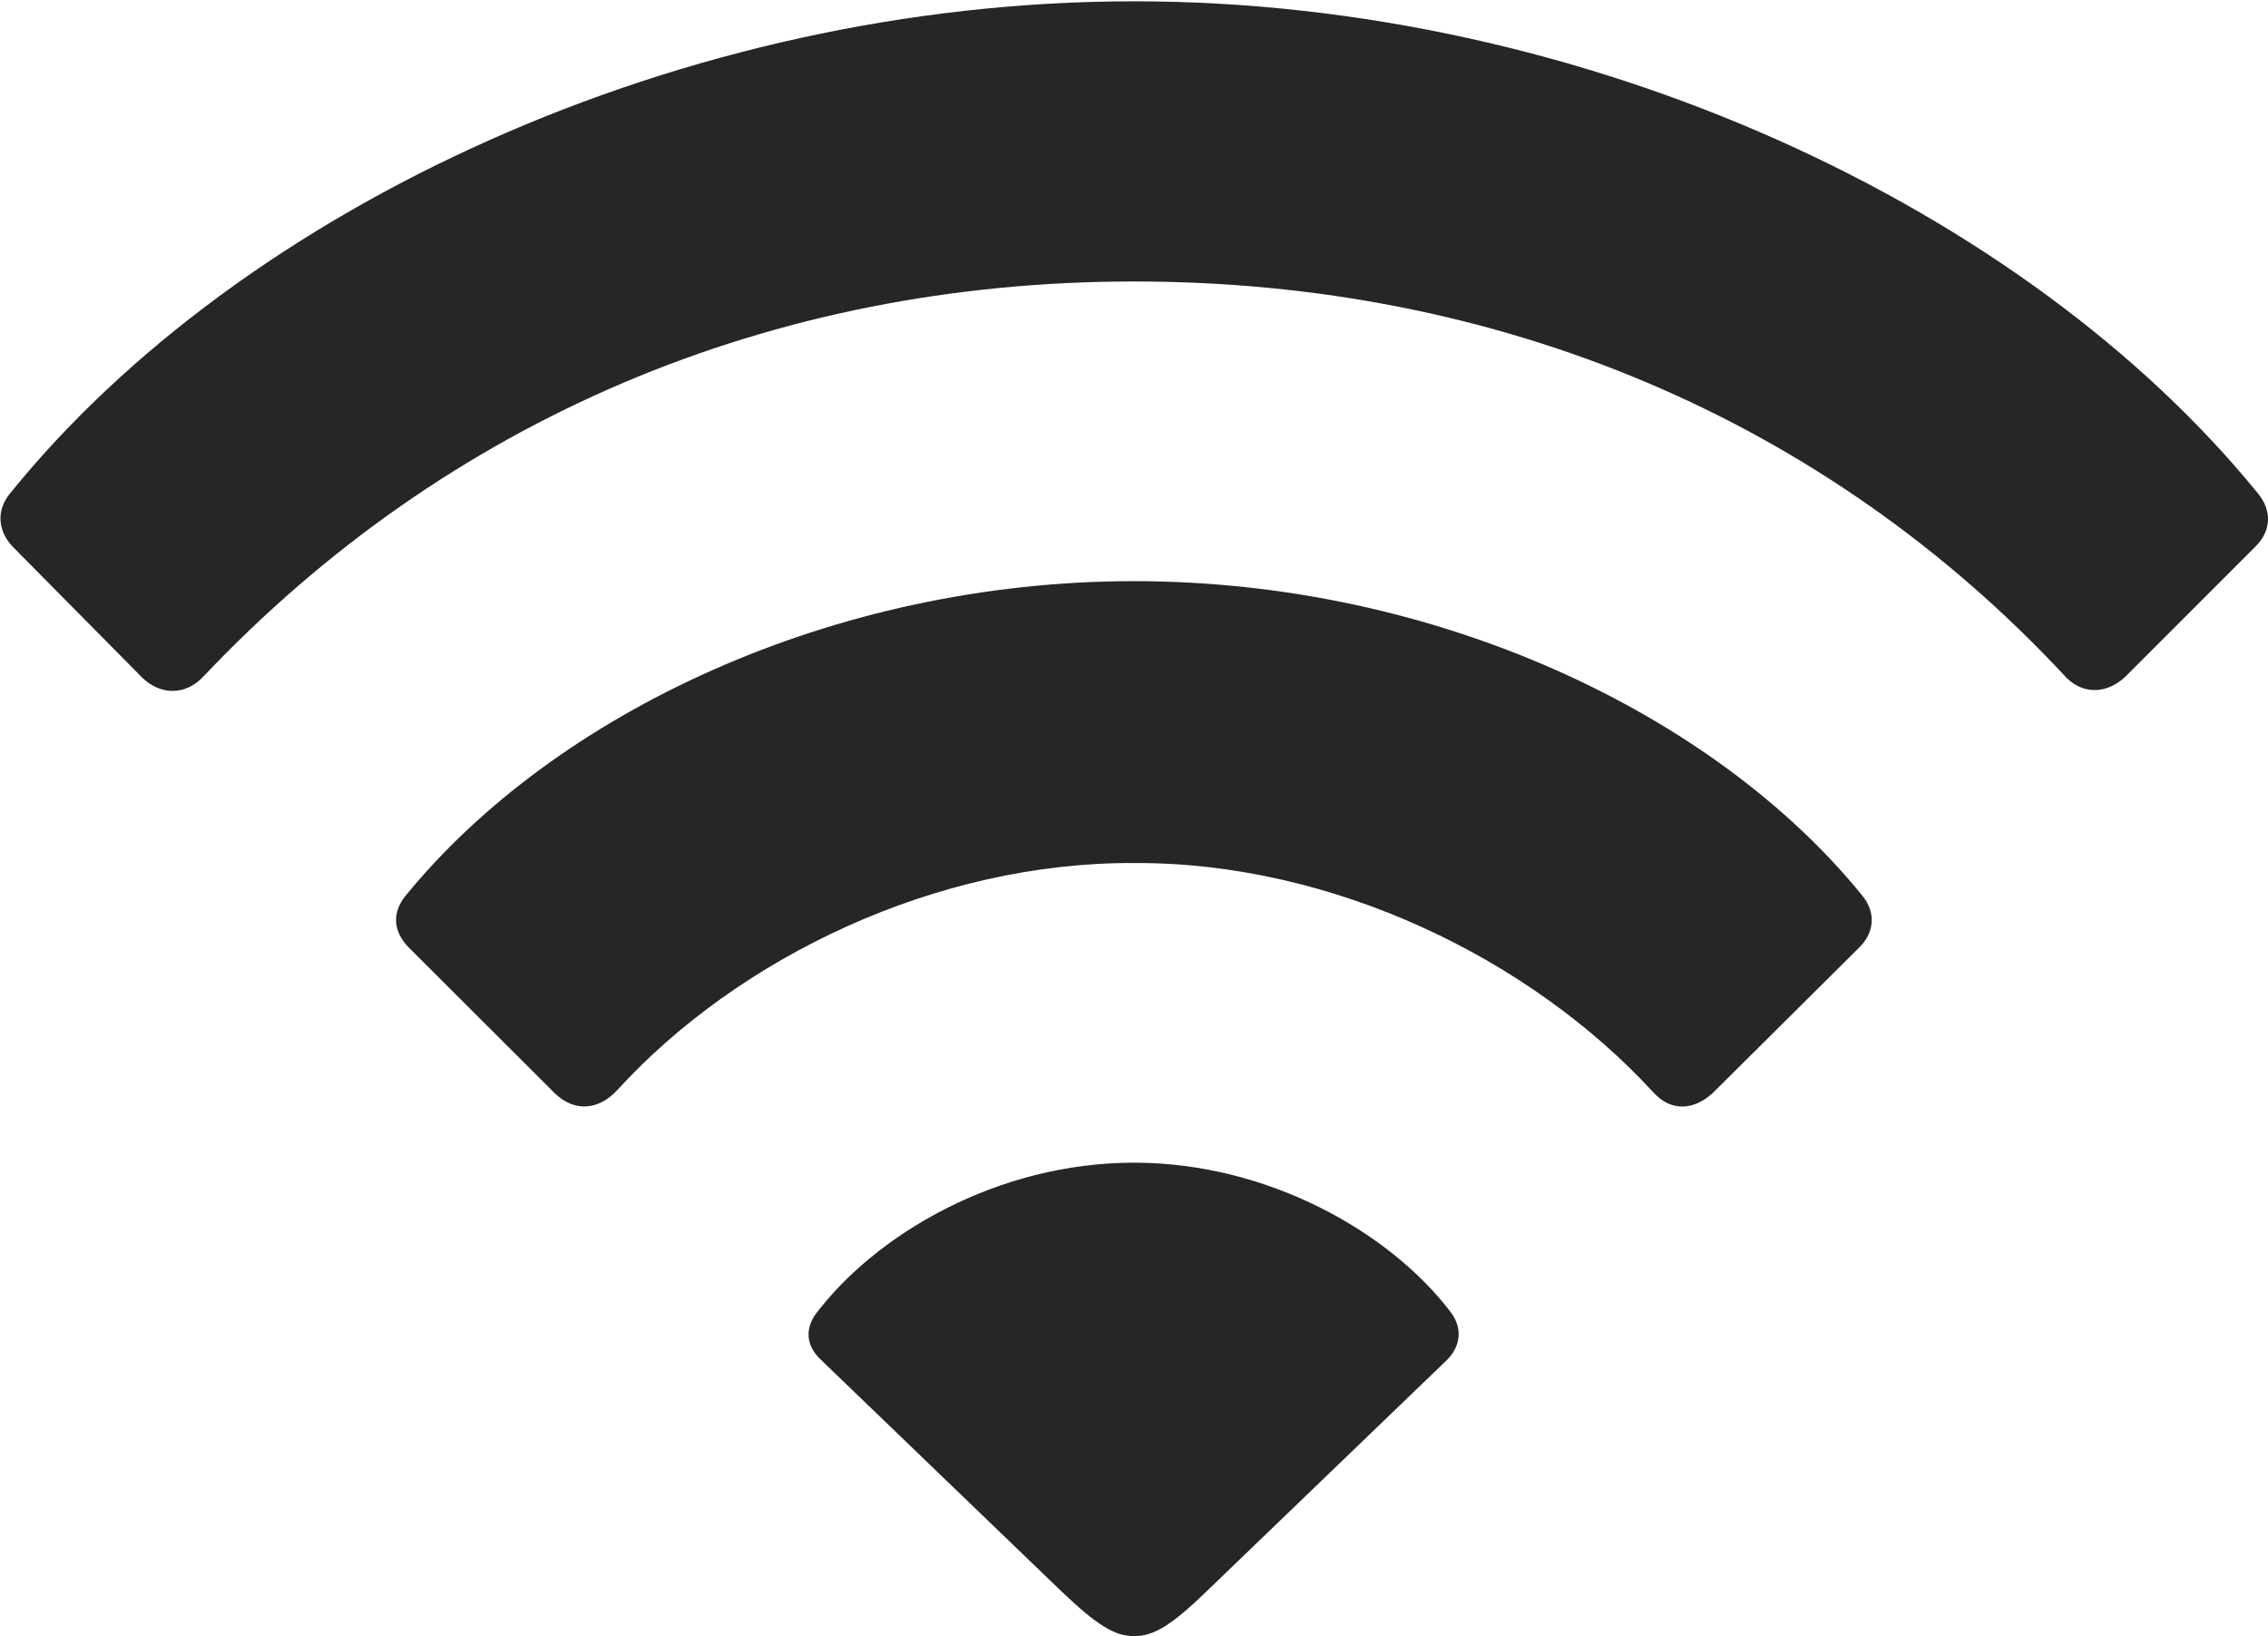 <?xml version="1.0" encoding="UTF-8"?>
<!--Generator: Apple Native CoreSVG 232.5-->
<!DOCTYPE svg
PUBLIC "-//W3C//DTD SVG 1.1//EN"
       "http://www.w3.org/Graphics/SVG/1.1/DTD/svg11.dtd">
<svg version="1.1" xmlns="http://www.w3.org/2000/svg" xmlns:xlink="http://www.w3.org/1999/xlink" width="111.366" height="80.323">
 <g>
  <rect height="80.323" opacity="0" width="111.366" x="0" y="0"/>
  <path d="M6.991 33.275C7.892 34.142 9.108 34.142 9.975 33.226C21.926 20.588 37.868 13.819 55.683 13.819C73.566 13.819 89.65 20.546 101.458 33.26C102.292 34.108 103.474 34.075 104.375 33.208L110.75 26.832C111.568 26.029 111.535 25.016 110.866 24.216C99.467 10.207 77.885 0.064 55.683 0.064C33.514 0.064 11.835 10.192 0.5 24.216C-0.169 25.016-0.138 26.029 0.616 26.832Z" fill="#000000" fill-opacity="0.85"/>
  <path d="M27.27 53.7C28.238 54.605 29.405 54.503 30.321 53.505C36.286 46.98 45.993 42.32 55.683 42.369C65.44 42.32 75.147 47.066 81.164 53.606C82.028 54.571 83.128 54.537 84.096 53.666L91.316 46.495C92.037 45.774 92.12 44.791 91.448 43.973C84.196 35.03 70.509 28.531 55.683 28.531C40.857 28.531 27.201 35.045 19.918 43.973C19.247 44.791 19.295 45.707 20.05 46.495Z" fill="#000000" fill-opacity="0.85"/>
  <path d="M55.683 80.323C56.621 80.323 57.473 79.85 59.271 78.101L71.019 66.796C71.691 66.154 71.871 65.247 71.218 64.398C68.241 60.493 62.265 57.08 55.683 57.08C48.981 57.08 42.975 60.594 39.998 64.585C39.495 65.381 39.645 66.154 40.35 66.796L52.095 78.101C53.893 79.816 54.745 80.323 55.683 80.323Z" fill="#000000" fill-opacity="0.85"/>
 </g>
</svg>

